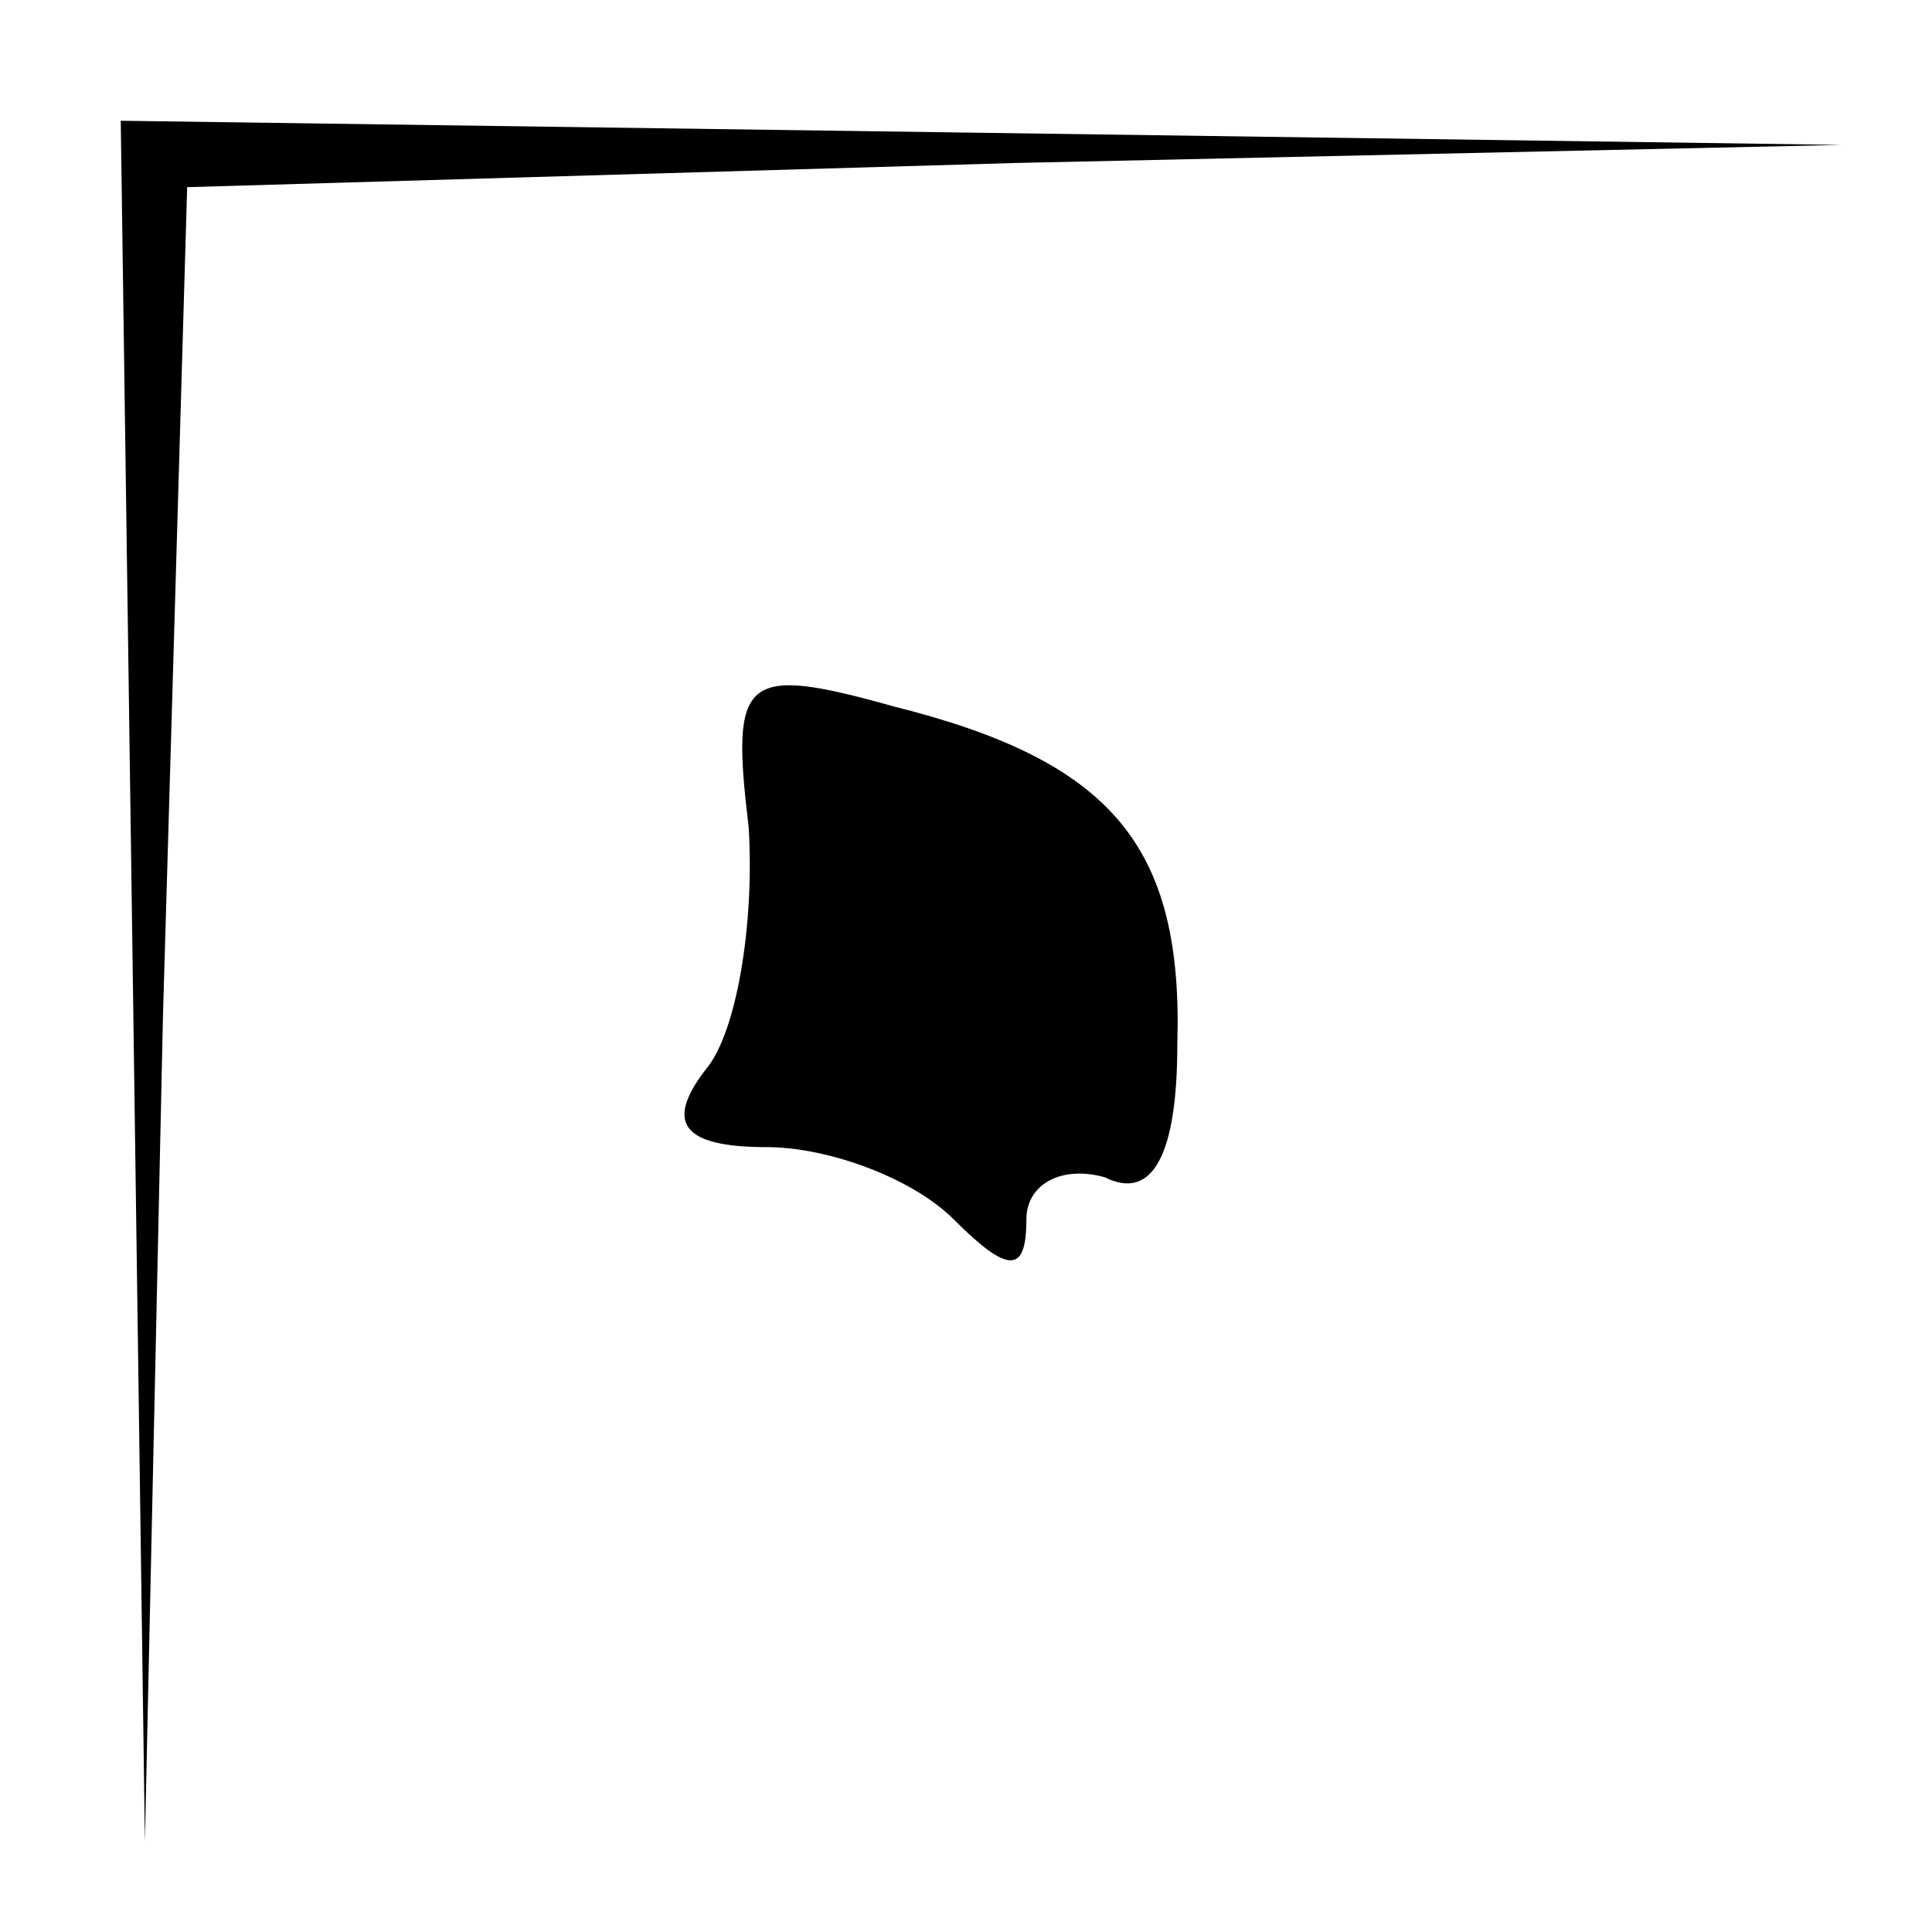 <?xml version="1.0" standalone="no"?>
<!DOCTYPE svg PUBLIC "-//W3C//DTD SVG 20010904//EN"
 "http://www.w3.org/TR/2001/REC-SVG-20010904/DTD/svg10.dtd">
<svg version="1.0" xmlns="http://www.w3.org/2000/svg"
 width="32pt" height="32pt" viewBox="0 0 32 32"
 preserveAspectRatio="xMidYMid meet">
<g transform="translate(0,32) scale(0.1,-0.1)"
fill="#000000" stroke="none">
<path fill="#000000" stroke="none" d="M22 158 l2 -143 3 137 4 137 137 4 137
3 -142 2 -143 2 2 -142z"/>
<path fill="#000000" stroke="none" d="M124 183 c1 -16 -2 -34 -7 -40 -7 -9
-4 -13 10 -13 10 0 24 -5 31 -12 9 -9 12 -9 12 0 0 6 6 9 13 7 8 -4 12 4 12
22 1 33 -11 47 -47 56 -25 7 -27 5 -24 -20z"/>
</g>
</svg>
